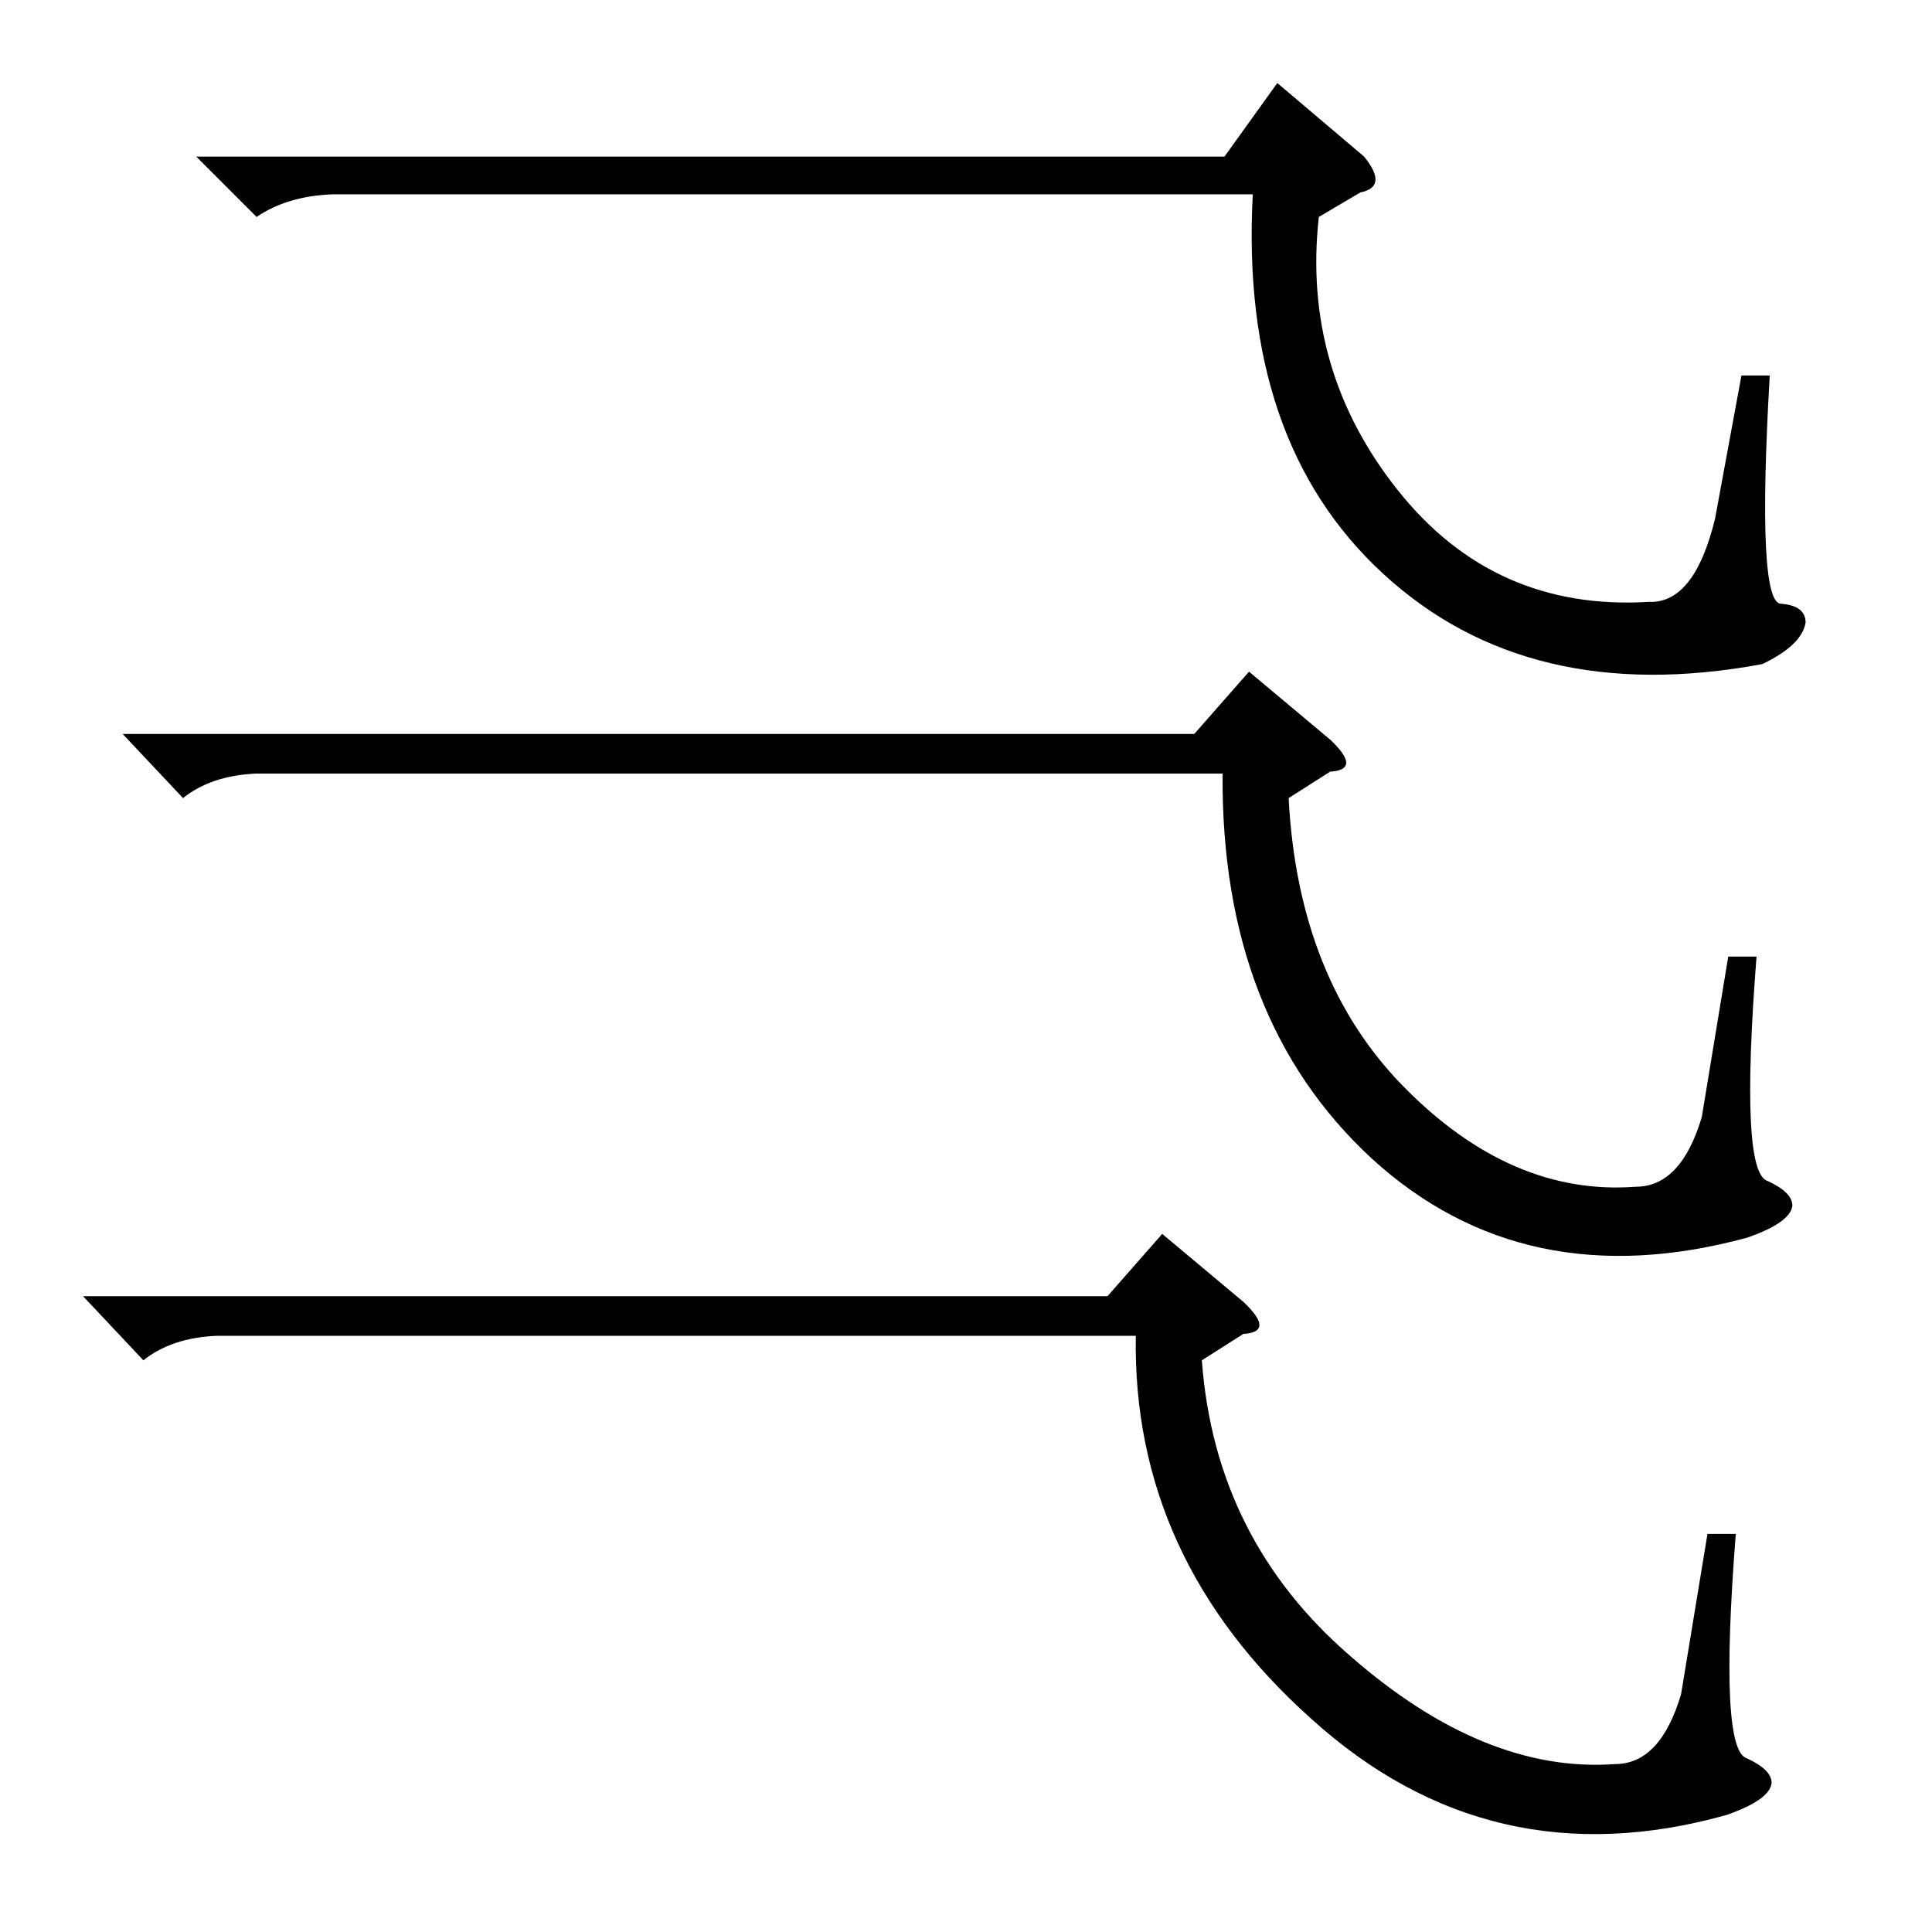 <?xml version="1.0" standalone="no"?>
<!DOCTYPE svg PUBLIC "-//W3C//DTD SVG 1.1//EN" "http://www.w3.org/Graphics/SVG/1.1/DTD/svg11.dtd" >
<svg xmlns="http://www.w3.org/2000/svg" xmlns:xlink="http://www.w3.org/1999/xlink" version="1.1" viewBox="0 -154 1024 1024">
  <g transform="matrix(1 0 0 -1 0 870)">
   <path fill="currentColor"
d="M721 922l-22 -13q-9 -81 42 -145t133 -59q24 -1 35 44l14 76h15q-7 -121 6 -121q13 -1 13 -10q-2 -12 -23 -22q-124 -23 -201 48q-76 70 -69 201h-488q-24 -1 -40 -12l-32 32h545l28 39l46 -39q13 -16 -2 -19zM705 615l-22 -14q5 -96 61 -153q57 -58 123 -53q24 0 35 37
l14 85h15q-9 -115 6 -119q13 -6 13 -13q-1 -9 -24 -17q-118 -32 -199 42q-80 74 -79 204h-512q-24 -1 -39 -13l-32 34h568l29 33l43 -36q17 -16 0 -17zM659 317l-22 -14q7 -95 79 -157q71 -62 140 -57q24 0 35 37l14 85h15q-9 -115 6 -119q13 -6 13 -13q-1 -9 -24 -17
q-125 -35 -220 51q-95 85 -93 203h-487q-24 -1 -39 -13l-32 34h543l29 33l43 -36q17 -16 0 -17z" />
  </g>

</svg>
